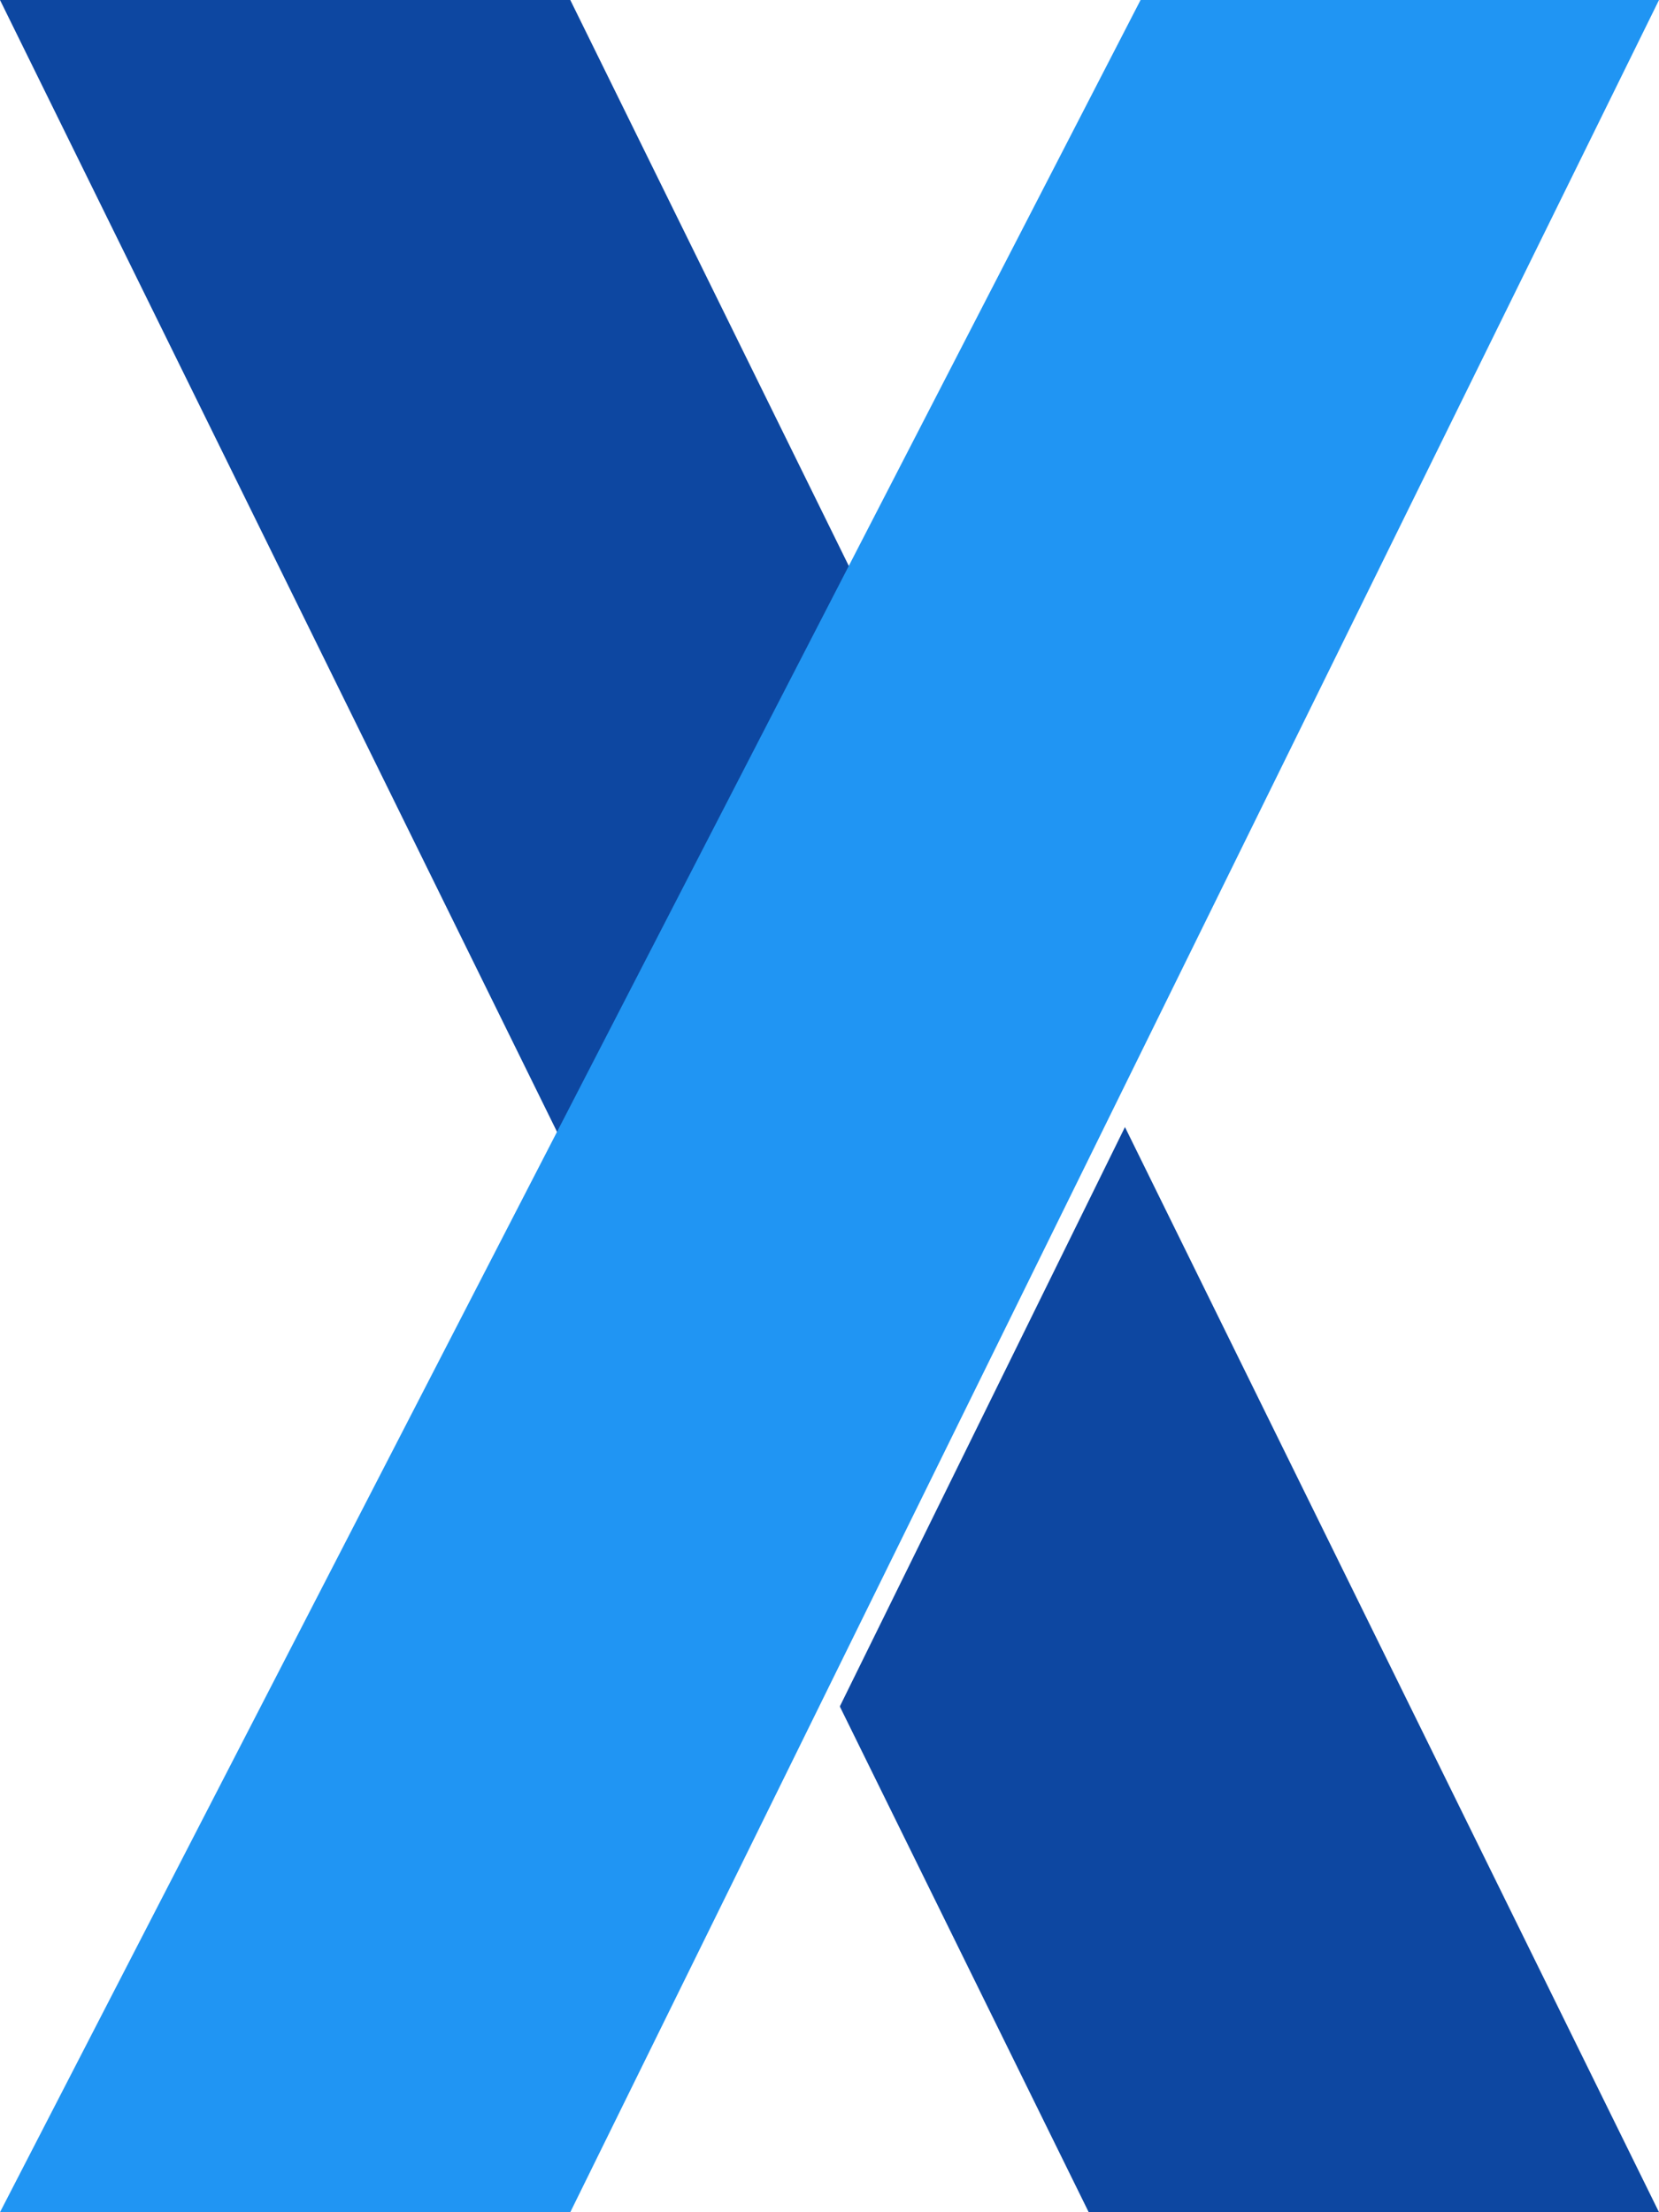 <?xml version="1.0" encoding="UTF-8" standalone="no"?>
<!DOCTYPE svg PUBLIC "-//W3C//DTD SVG 1.1//EN" "http://www.w3.org/Graphics/SVG/1.1/DTD/svg11.dtd">
<svg version="1.1" xmlns="http://www.w3.org/2000/svg" xmlns:xlink="http://www.w3.org/1999/xlink" preserveAspectRatio="xMidYMid meet" viewBox="0 0 120 160"><defs><path d="M0 0L78.75 160L120 160L41.25 0L0 0Z" id="JCq7iTJ9up"></path><path d="M41.25 160L0 160L82.5 0L120 0L41.25 160Z" id="l3dt6DvZU5"></path></defs><g visibility="inherit"><g visibility="inherit"><g><g><filter id="shadow1826993" x="-7" y="-7" width="134" height="174" filterUnits="userSpaceOnUse" primitiveUnits="userSpaceOnUse"><feFlood></feFlood><feComposite in2="SourceAlpha" operator="in"></feComposite><feGaussianBlur stdDeviation="1"></feGaussianBlur><feOffset dx="0" dy="0" result="afterOffset"></feOffset><feFlood flood-color="#000000" flood-opacity="0.5"></feFlood><feComposite in2="afterOffset" operator="in"></feComposite><feMorphology operator="dilate" radius="0"></feMorphology><feComposite in2="SourceAlpha" operator="out"></feComposite></filter><path d="M0 0L78.75 160L120 160L41.25 0L0 0Z" id="Kf8wsdDMJP" fill="white" fill-opacity="1" filter="url(#shadow1826993)"></path></g><use xlink:href="#JCq7iTJ9up" opacity="1" fill="#0d47a1" fill-opacity="1"></use></g><g><g><filter id="shadow202910" x="-9" y="-9" width="139" height="179" filterUnits="userSpaceOnUse" primitiveUnits="userSpaceOnUse"><feFlood></feFlood><feComposite in2="SourceAlpha" operator="in"></feComposite><feGaussianBlur stdDeviation="1"></feGaussianBlur><feOffset dx="1" dy="1" result="afterOffset"></feOffset><feFlood flood-color="#000000" flood-opacity="0.5"></feFlood><feComposite in2="afterOffset" operator="in"></feComposite><feMorphology operator="dilate" radius="1"></feMorphology><feComposite in2="SourceAlpha" operator="out"></feComposite></filter><path d="M41.25 160L0 160L82.5 0L120 0L41.25 160Z" id="O6P1Ok7Nmb" fill="white" fill-opacity="1" filter="url(#shadow202910)"></path></g><use xlink:href="#l3dt6DvZU5" opacity="1" fill="#2095f3" fill-opacity="1"></use></g></g></g></svg>